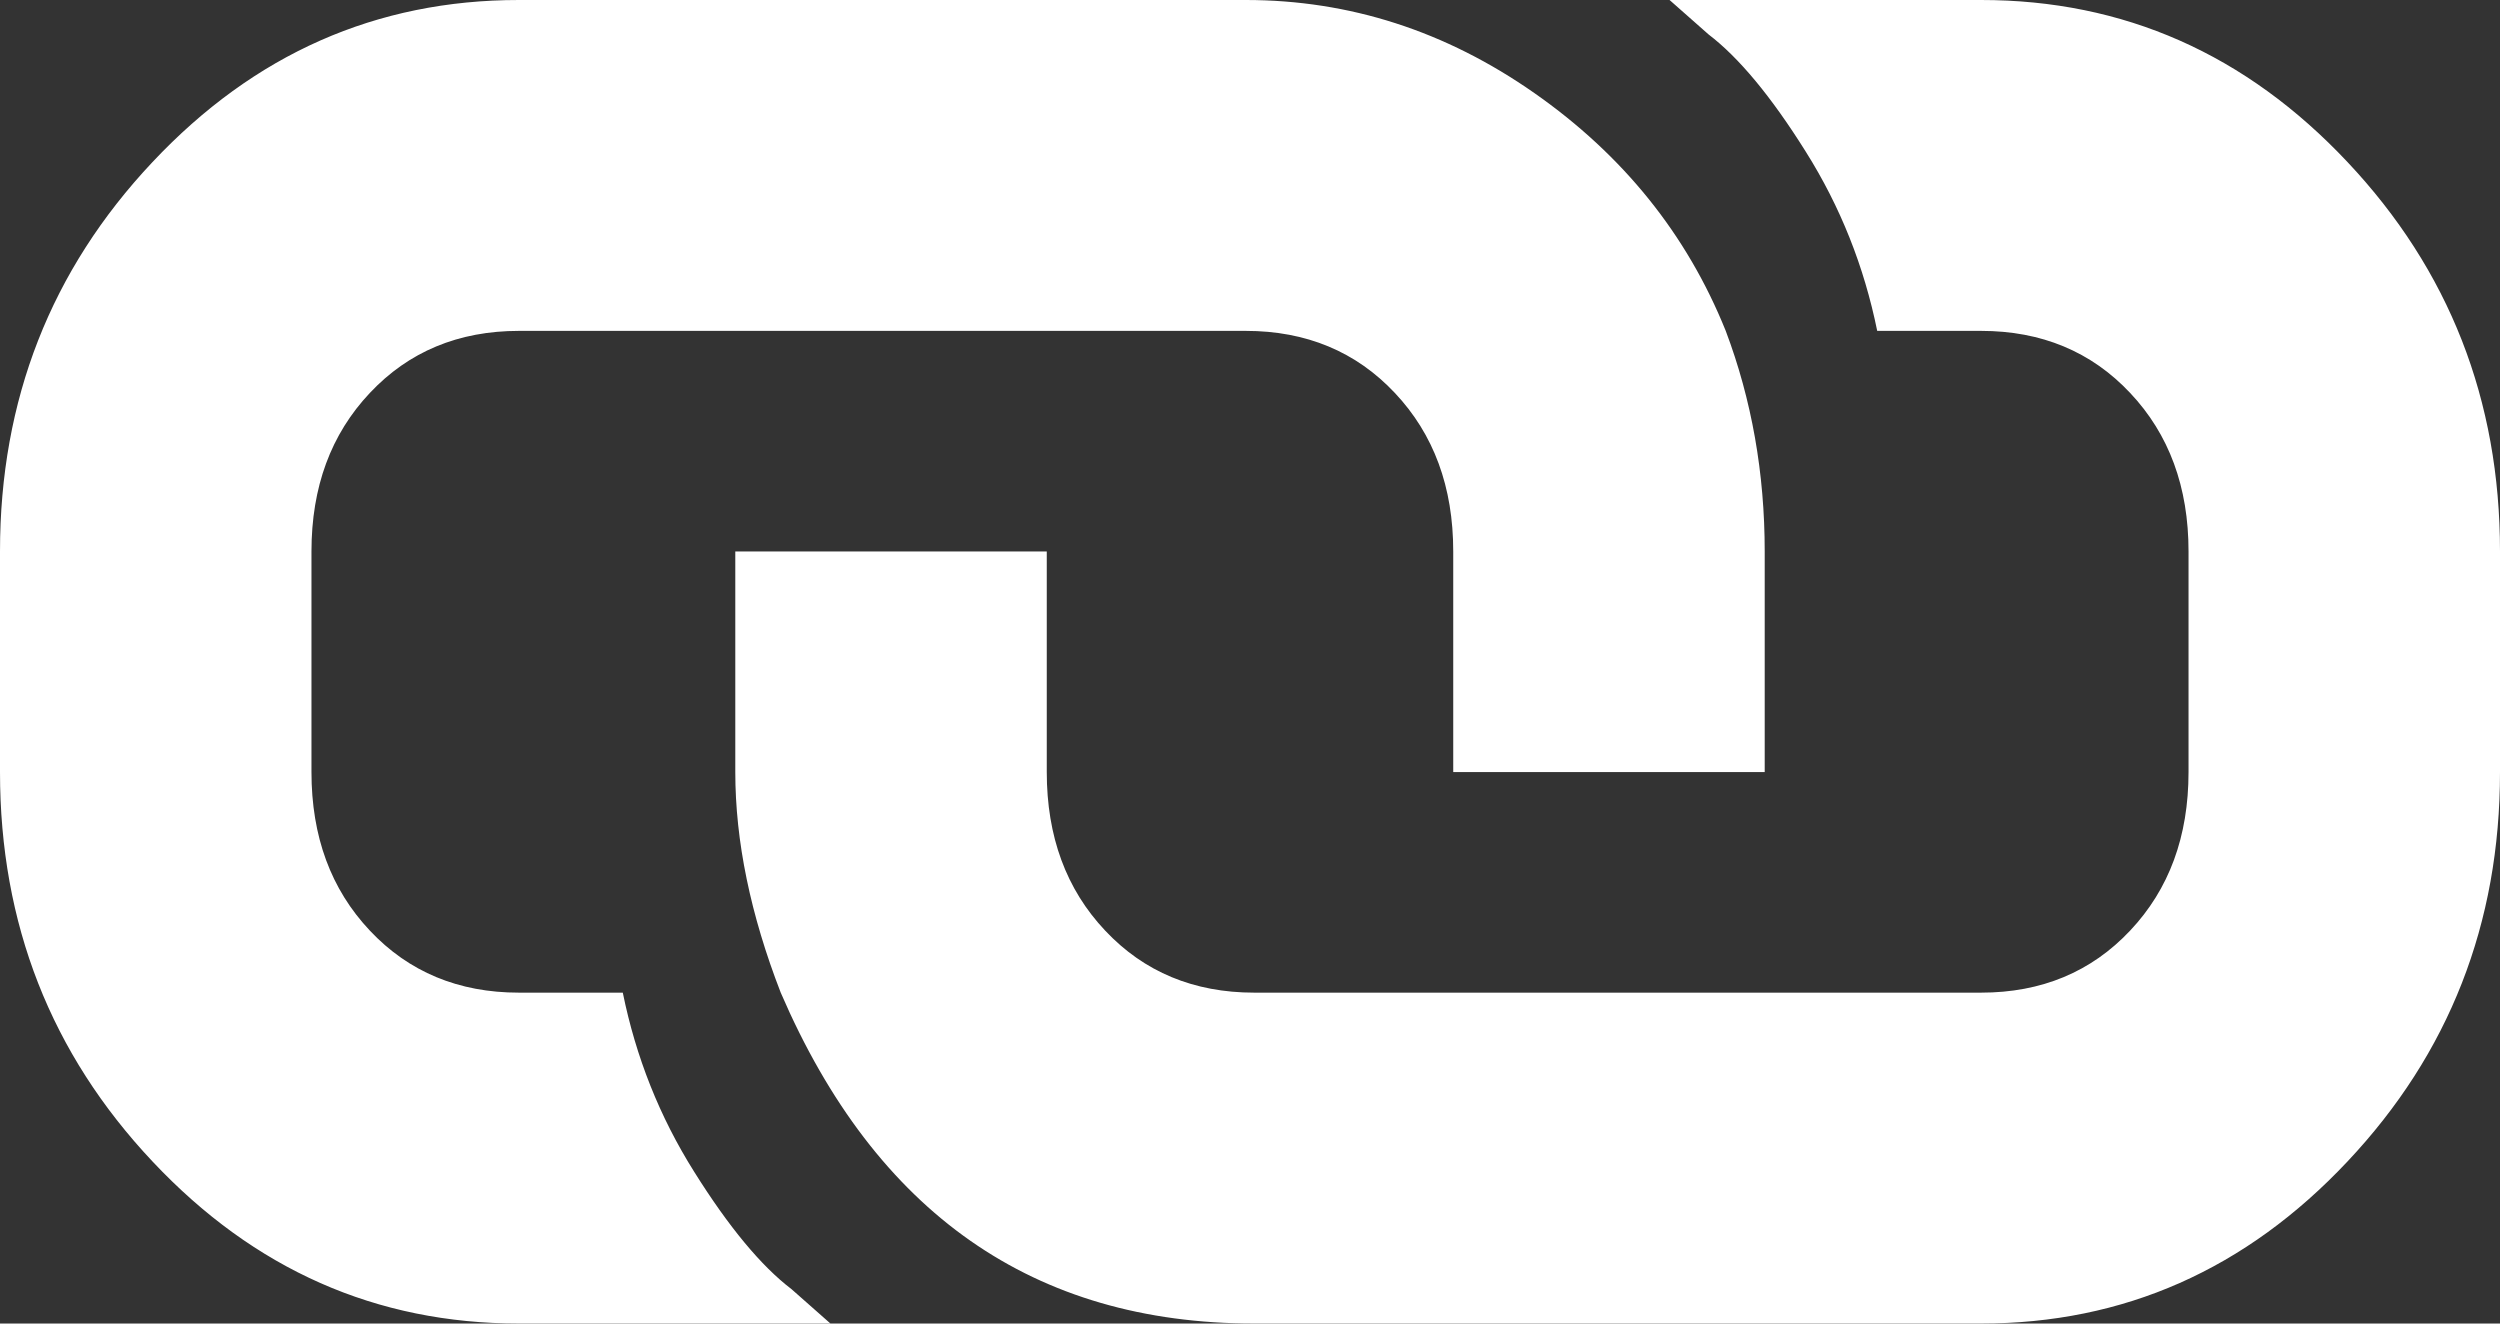 <?xml version="1.0" encoding="UTF-8"?>
<svg width="17px" height="9px" viewBox="0 0 17 9" version="1.1" xmlns="http://www.w3.org/2000/svg" xmlns:xlink="http://www.w3.org/1999/xlink">
    <rect x="0" y="0" width="17" height="9" fill="#333333" stroke="none"/>
    <!-- Generator: Sketch 42 (36781) - http://www.bohemiancoding.com/sketch -->
    <title>Page 1</title>
    <desc>Created with Sketch.</desc>
    <defs></defs>
    <g id="credits" stroke="none" stroke-width="1" fill="none" fill-rule="evenodd">
        <g transform="translate(-103, -248)" id="Group" fill="#FFFFFF">
            <g transform="translate(103, 238)">
                <g id="Group-5">
                    <path d="M13.471,10 C14.441,10 15.272,10.367 15.963,11.102 C16.654,11.836 17,12.719 17,13.75 L17,15.25 C17,16.281 16.654,17.164 15.963,17.898 C15.272,18.633 14.441,19 13.471,19 L8.529,19 C7.029,19 5.956,18.25 5.309,16.75 C5.103,16.219 5,15.719 5,15.25 L5,13.75 L7.118,13.75 L7.118,15.25 C7.118,15.688 7.25,16.047 7.515,16.328 C7.779,16.609 8.118,16.75 8.529,16.75 L13.471,16.75 C13.882,16.75 14.221,16.609 14.485,16.328 C14.75,16.047 14.882,15.688 14.882,15.25 L14.882,13.75 C14.882,13.312 14.75,12.953 14.485,12.672 C14.221,12.391 13.882,12.25 13.471,12.25 L12.765,12.25 C12.676,11.812 12.515,11.406 12.279,11.031 C12.044,10.656 11.824,10.391 11.618,10.234 L11.353,10 L13.471,10 Z M11.735,12.25 C11.912,12.719 12,13.219 12,13.75 L12,15.25 L9.882,15.25 L9.882,13.75 C9.882,13.312 9.75,12.953 9.485,12.672 C9.221,12.391 8.882,12.25 8.471,12.25 L3.529,12.25 C3.118,12.25 2.779,12.391 2.515,12.672 C2.25,12.953 2.118,13.312 2.118,13.75 L2.118,15.25 C2.118,15.688 2.25,16.047 2.515,16.328 C2.779,16.609 3.118,16.75 3.529,16.75 L4.235,16.75 C4.324,17.188 4.485,17.594 4.721,17.969 C4.956,18.344 5.176,18.609 5.382,18.766 L5.647,19 L3.529,19 C2.559,19 1.728,18.633 1.037,17.898 C0.346,17.164 0,16.281 0,15.25 L0,13.75 C0,12.719 0.346,11.836 1.037,11.102 C1.728,10.367 2.559,10 3.529,10 L8.471,10 C9.176,10 9.831,10.211 10.434,10.633 C11.037,11.055 11.471,11.594 11.735,12.25 L11.735,12.25 Z" id="Page-1"></path>
                </g>
            </g>
        </g>
    </g>
</svg>